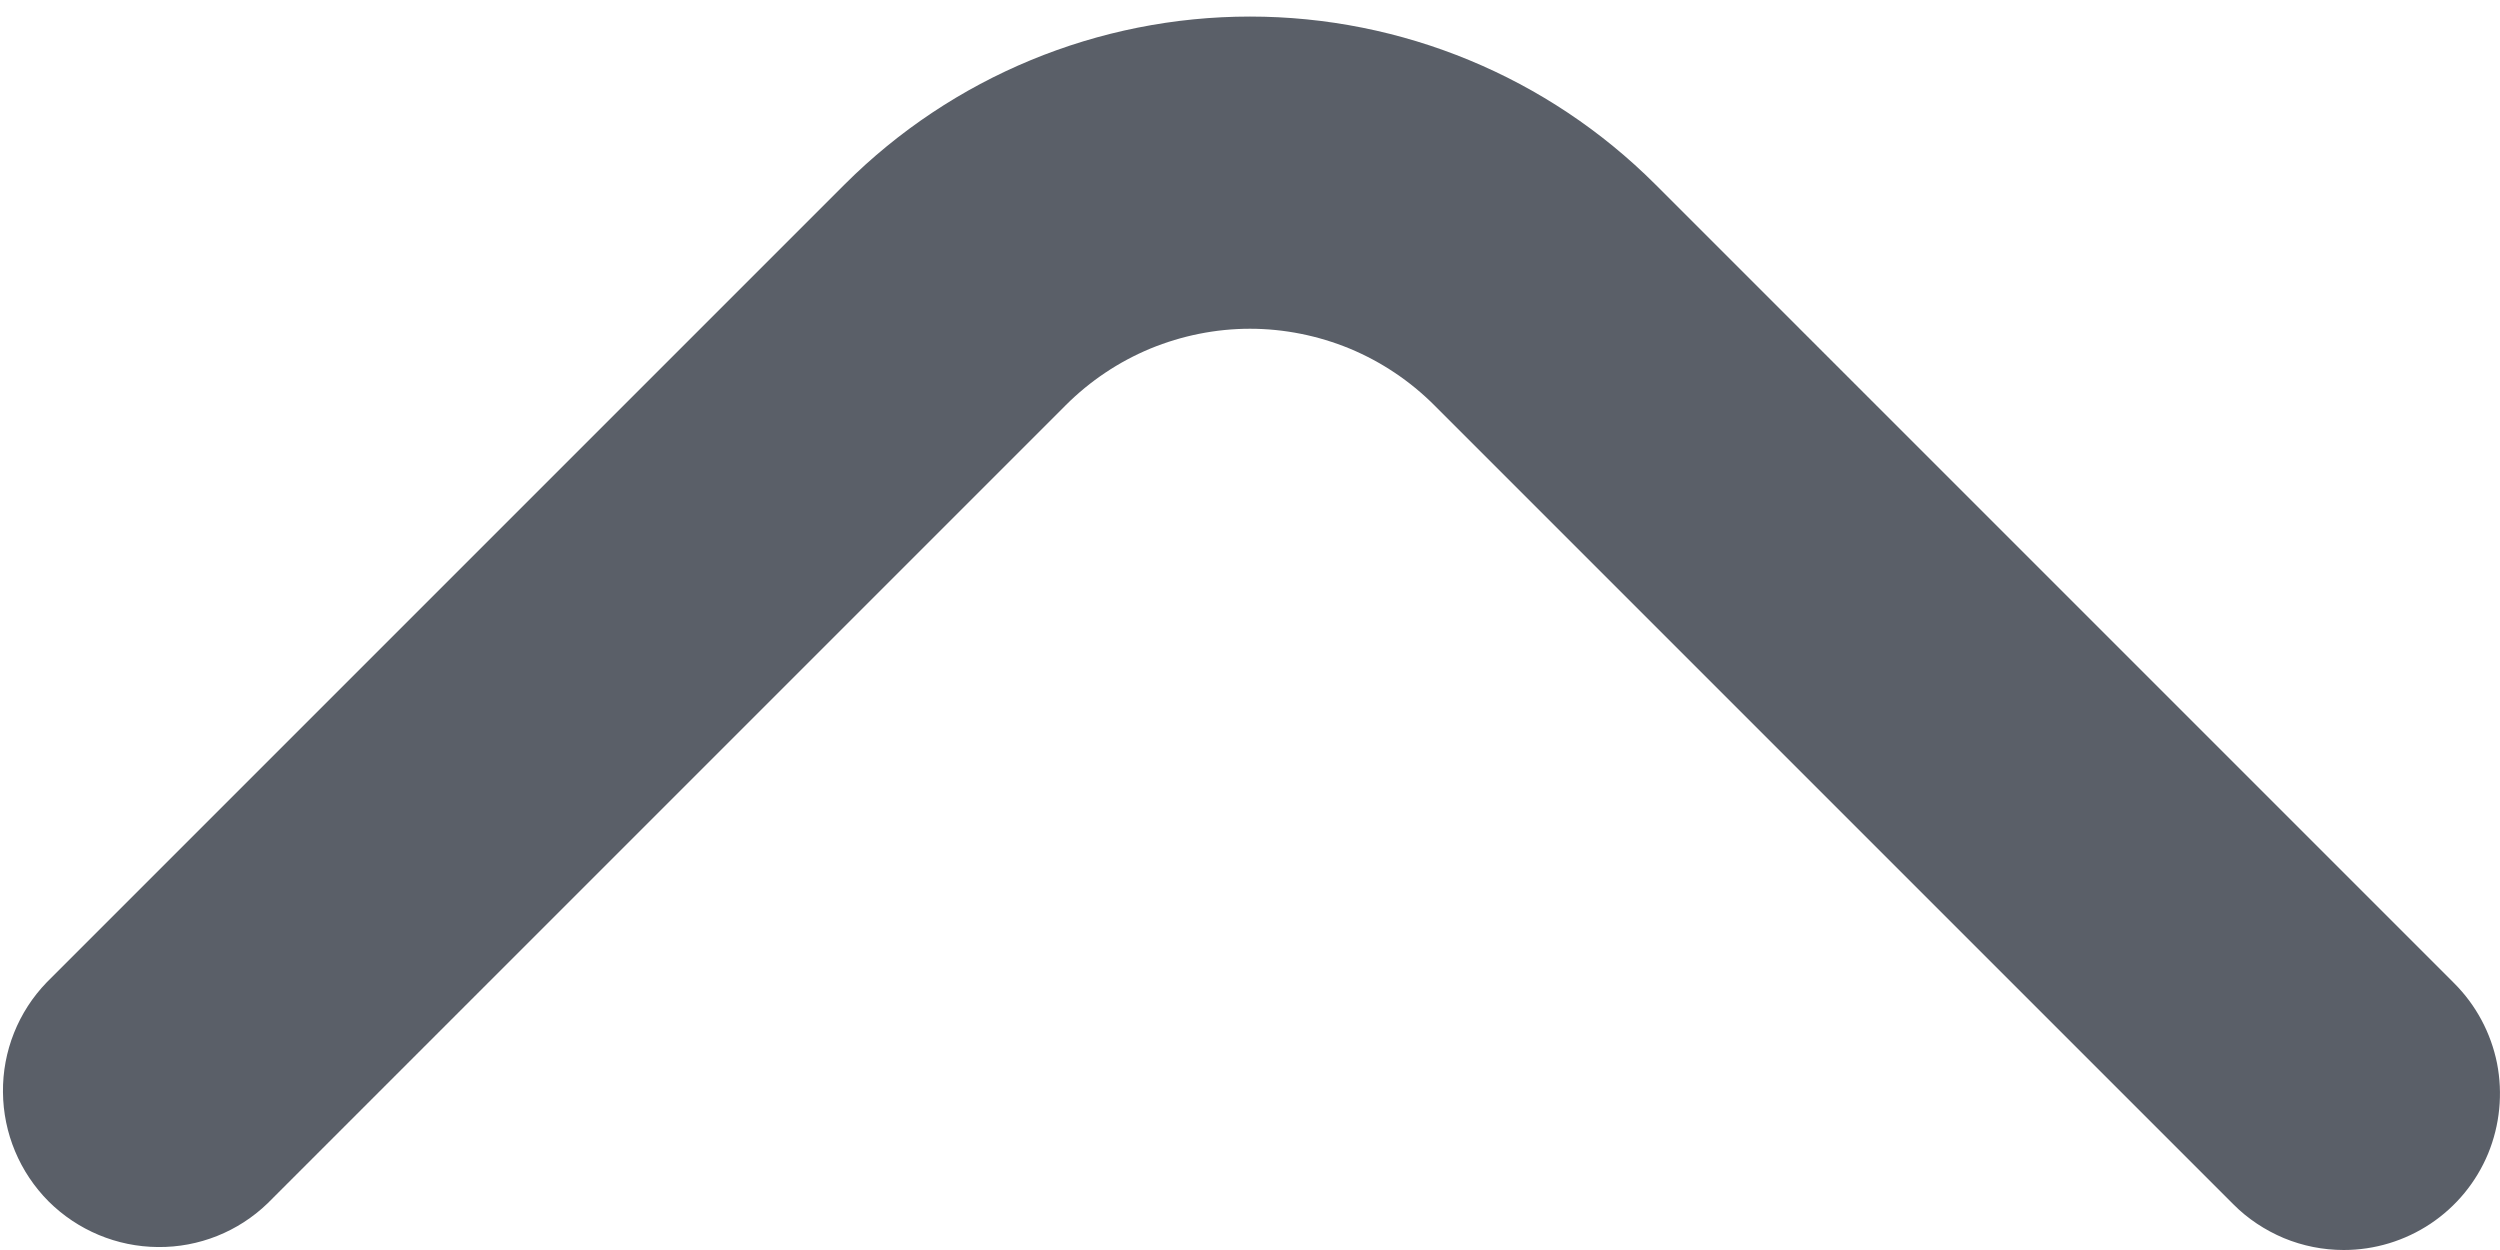 <svg width="16" height="8" viewBox="0 0 16 8" fill="none" xmlns="http://www.w3.org/2000/svg">
<path d="M15 8C14.868 8 14.738 7.974 14.617 7.924C14.496 7.873 14.385 7.8 14.293 7.707L9.179 2.593C9.024 2.438 8.84 2.315 8.638 2.231C8.436 2.148 8.219 2.104 8 2.104C7.781 2.104 7.564 2.148 7.362 2.231C7.16 2.315 6.976 2.438 6.821 2.593L1.713 7.701C1.525 7.883 1.272 7.984 1.01 7.981C0.748 7.979 0.497 7.874 0.311 7.689C0.126 7.503 0.021 7.252 0.019 6.99C0.016 6.728 0.117 6.475 0.299 6.287L5.407 1.179C6.095 0.492 7.028 0.106 8 0.106C8.972 0.106 9.905 0.492 10.593 1.179L15.707 6.293C15.847 6.433 15.942 6.611 15.981 6.805C16.019 6.999 15.999 7.2 15.924 7.383C15.848 7.566 15.72 7.722 15.555 7.832C15.391 7.941 15.198 8 15 8Z" fill="#5A5F68"/>
</svg>
